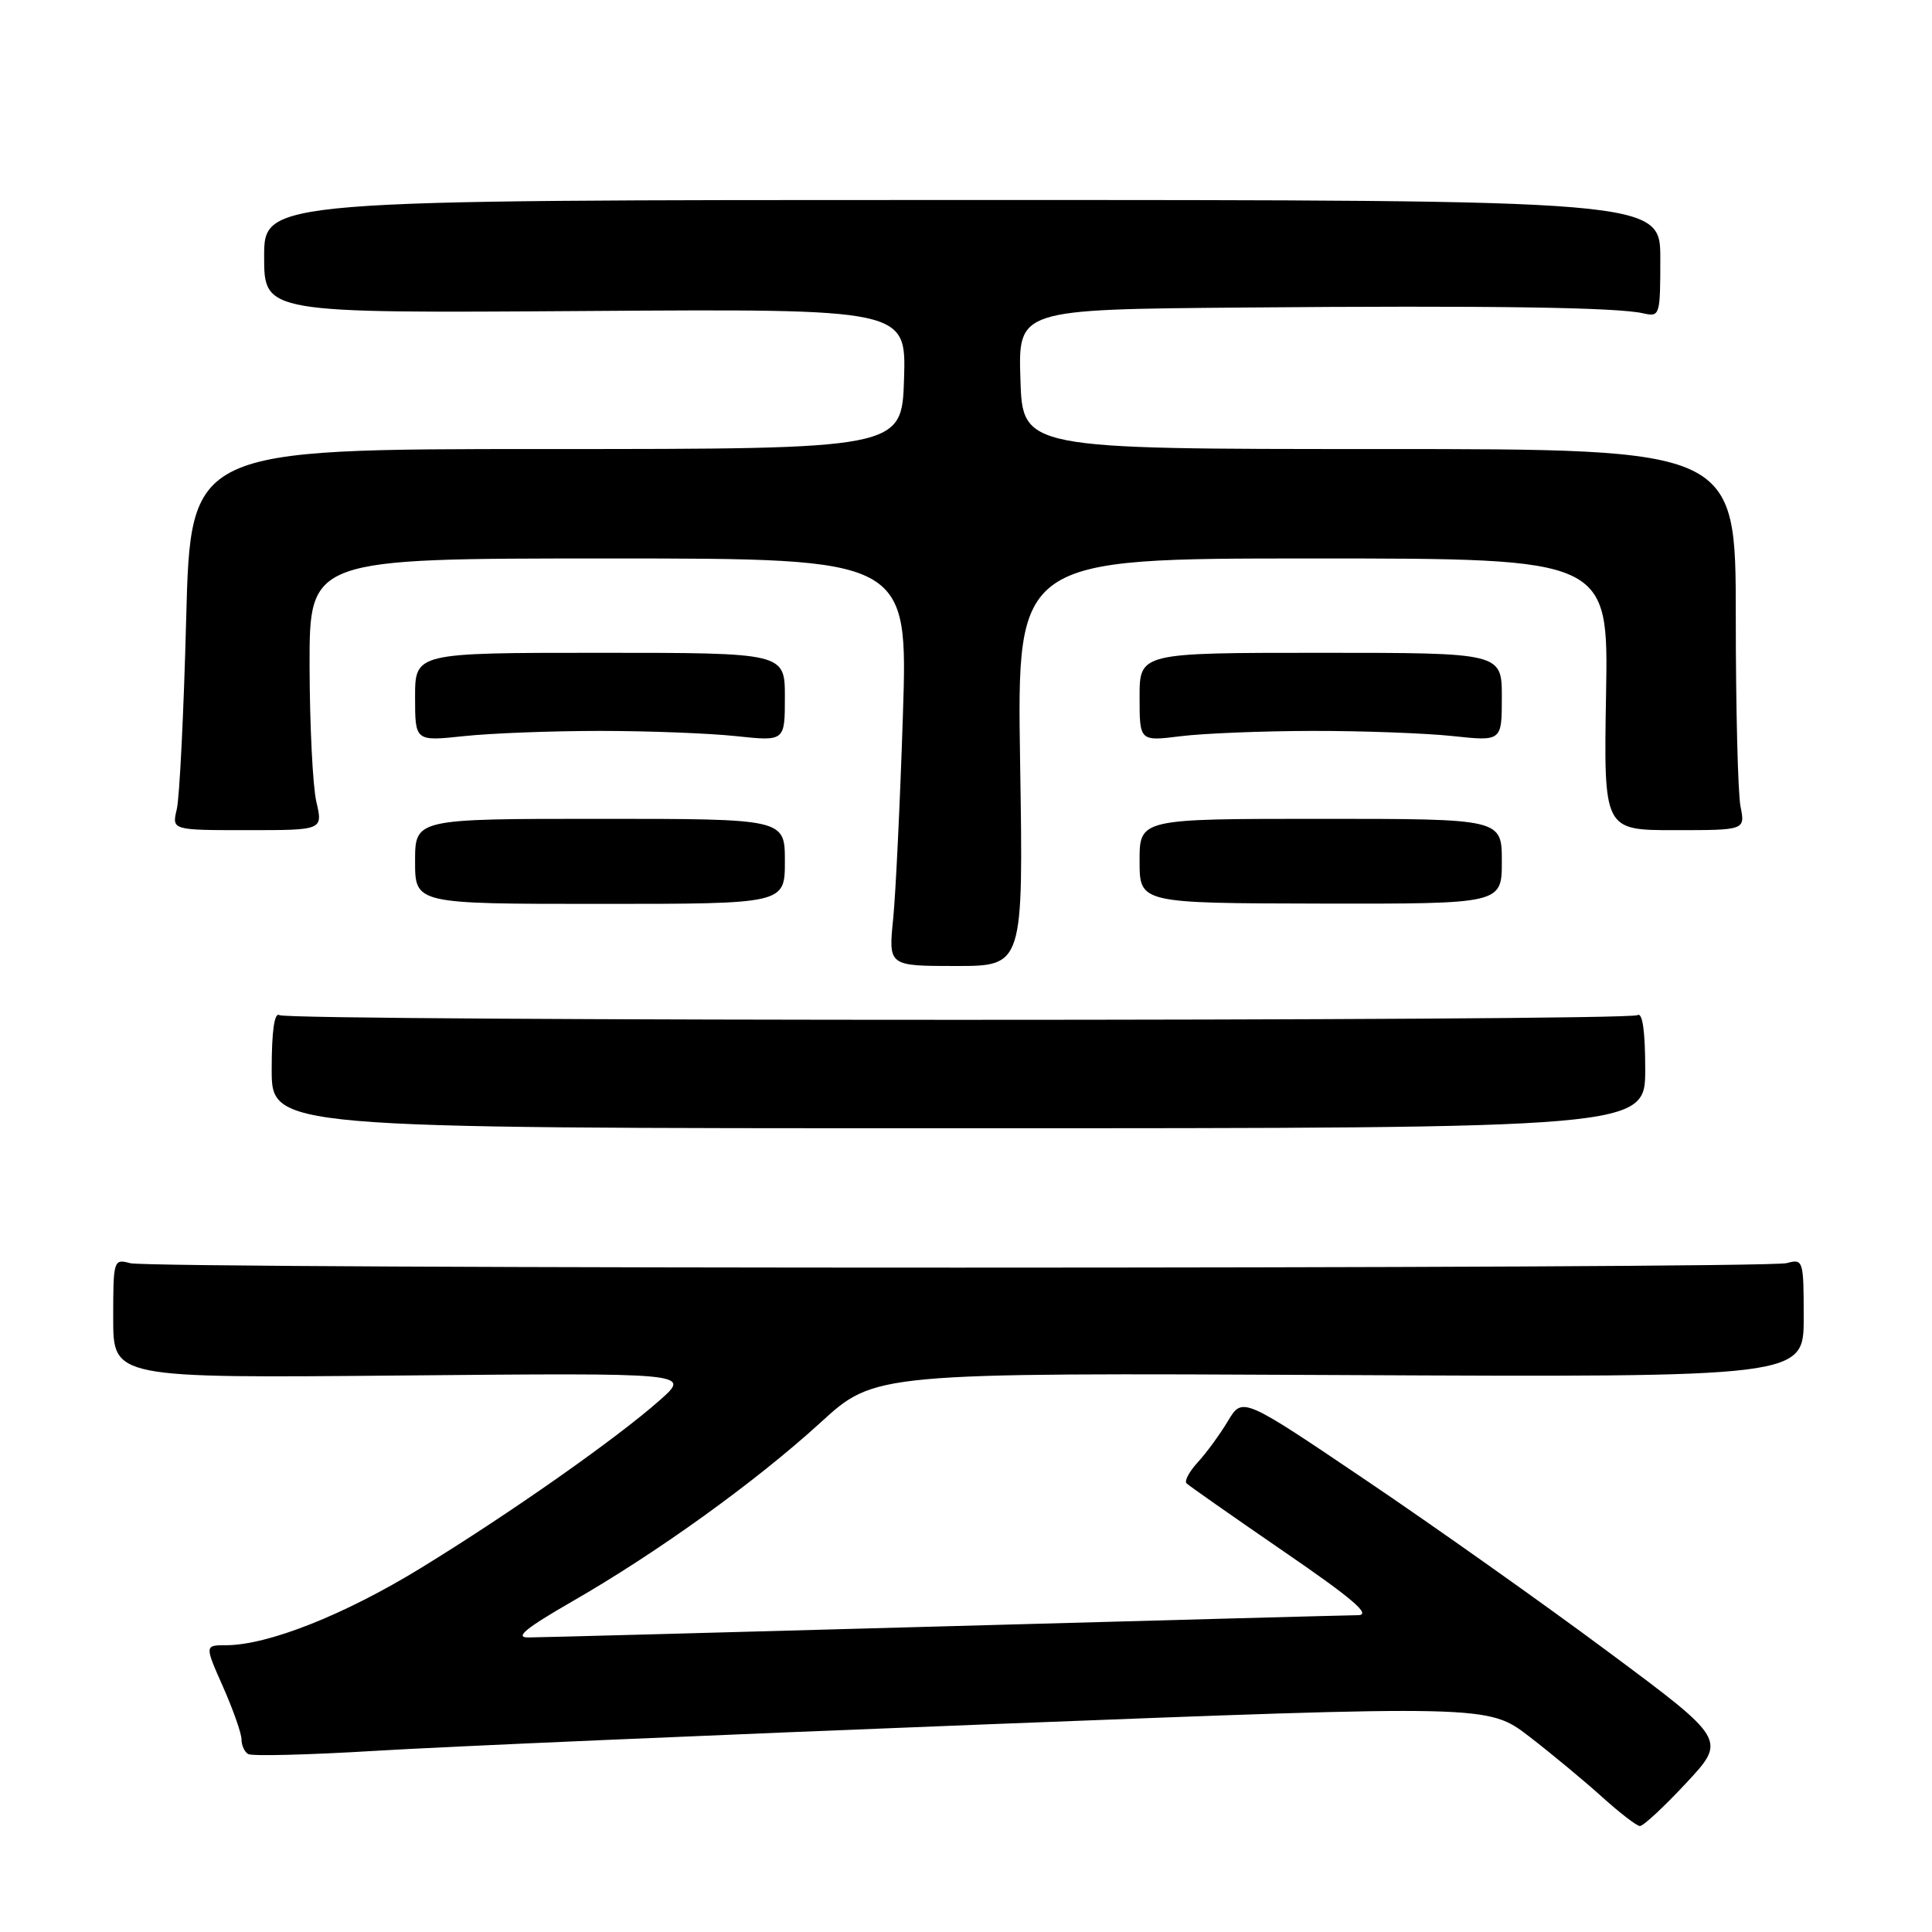 <?xml version="1.0" encoding="UTF-8" standalone="no"?>
<!DOCTYPE svg PUBLIC "-//W3C//DTD SVG 1.1//EN" "http://www.w3.org/Graphics/SVG/1.1/DTD/svg11.dtd" >
<svg xmlns="http://www.w3.org/2000/svg" xmlns:xlink="http://www.w3.org/1999/xlink" version="1.1" viewBox="0 0 256 256">
 <g >
 <path fill="currentColor"
d=" M 223.43 236.26 C 228.77 230.53 228.77 230.53 213.13 218.90 C 204.54 212.51 190.10 202.28 181.06 196.18 C 164.63 185.08 164.63 185.08 162.71 188.29 C 161.65 190.06 159.86 192.51 158.72 193.75 C 157.59 194.98 156.91 196.24 157.22 196.55 C 157.53 196.86 163.32 200.91 170.08 205.56 C 179.29 211.87 181.77 214.01 179.94 214.02 C 178.60 214.03 153.88 214.70 125.00 215.50 C 96.12 216.30 71.38 216.97 70.00 216.97 C 68.15 216.99 69.66 215.75 75.75 212.24 C 87.17 205.68 100.15 196.32 108.72 188.50 C 115.93 181.90 115.93 181.90 177.47 182.20 C 239.00 182.50 239.00 182.50 239.00 174.63 C 239.00 166.96 238.94 166.78 236.75 167.37 C 233.78 168.16 20.16 168.17 17.25 167.38 C 15.05 166.78 15.00 166.96 15.00 174.69 C 15.00 182.61 15.00 182.61 53.25 182.26 C 91.50 181.91 91.50 181.91 87.50 185.47 C 81.76 190.57 67.63 200.50 55.75 207.78 C 45.64 213.98 35.49 218.00 29.95 218.00 C 27.11 218.00 27.11 218.00 29.56 223.53 C 30.90 226.57 32.00 229.69 32.00 230.47 C 32.00 231.25 32.39 232.13 32.88 232.42 C 33.36 232.72 40.90 232.53 49.63 232.00 C 58.36 231.46 95.13 229.87 131.34 228.46 C 197.18 225.90 197.18 225.90 202.66 230.12 C 205.67 232.44 210.01 236.05 212.31 238.13 C 214.62 240.21 216.86 241.94 217.29 241.96 C 217.73 241.98 220.49 239.42 223.43 236.26 Z  M 218.00 141.69 C 218.00 136.64 217.64 134.10 216.98 134.51 C 215.65 135.34 38.35 135.34 37.02 134.51 C 36.36 134.10 36.00 136.64 36.00 141.69 C 36.00 149.50 36.00 149.50 127.00 149.50 C 218.00 149.50 218.00 149.50 218.00 141.69 Z  M 135.17 101.00 C 134.75 74.00 134.75 74.00 173.94 74.00 C 213.13 74.00 213.13 74.00 212.81 92.00 C 212.50 110.00 212.50 110.00 221.88 110.00 C 231.25 110.00 231.25 110.00 230.63 106.88 C 230.28 105.16 230.00 93.79 230.00 81.63 C 230.00 59.50 230.00 59.50 182.75 59.50 C 135.50 59.50 135.50 59.50 135.21 50.25 C 134.92 41.00 134.92 41.00 164.71 40.75 C 197.50 40.47 214.31 40.72 217.75 41.52 C 219.94 42.02 220.00 41.81 220.00 34.27 C 220.00 26.50 220.00 26.50 127.50 26.50 C 35.00 26.50 35.00 26.50 35.00 34.00 C 35.00 41.50 35.00 41.50 77.54 41.21 C 120.08 40.92 120.08 40.92 119.79 50.21 C 119.50 59.50 119.50 59.50 72.38 59.50 C 25.26 59.50 25.26 59.50 24.67 82.00 C 24.35 94.38 23.79 105.74 23.42 107.25 C 22.77 110.00 22.77 110.00 32.78 110.00 C 42.79 110.00 42.79 110.00 41.92 106.25 C 41.44 104.19 41.04 96.09 41.02 88.25 C 41.00 74.00 41.00 74.00 80.66 74.00 C 120.31 74.00 120.31 74.00 119.64 94.75 C 119.27 106.16 118.69 118.31 118.35 121.75 C 117.72 128.00 117.72 128.00 126.66 128.00 C 135.60 128.00 135.60 128.00 135.17 101.00 Z  M 104.00 114.13 C 104.00 108.50 104.00 108.50 79.50 108.50 C 55.00 108.50 55.00 108.50 55.00 114.13 C 55.00 119.77 55.00 119.77 79.50 119.77 C 104.00 119.77 104.00 119.77 104.00 114.13 Z  M 199.00 114.14 C 199.00 108.50 199.00 108.50 175.00 108.50 C 151.00 108.50 151.00 108.50 151.00 114.09 C 151.00 119.68 151.00 119.68 175.00 119.73 C 199.00 119.77 199.00 119.77 199.00 114.14 Z  M 79.50 96.85 C 85.85 96.85 93.96 97.16 97.52 97.54 C 104.00 98.23 104.00 98.23 104.00 92.37 C 104.00 86.50 104.00 86.50 79.50 86.50 C 55.00 86.50 55.00 86.50 55.00 92.37 C 55.00 98.23 55.00 98.23 61.48 97.54 C 65.04 97.16 73.15 96.85 79.50 96.85 Z  M 173.92 96.85 C 180.53 96.84 188.88 97.15 192.47 97.53 C 199.00 98.23 199.00 98.23 199.00 92.37 C 199.00 86.50 199.00 86.50 175.00 86.50 C 151.00 86.50 151.00 86.50 151.00 92.37 C 151.00 98.23 151.00 98.23 156.45 97.55 C 159.44 97.18 167.31 96.86 173.92 96.85 Z "/>
</g>
</svg>